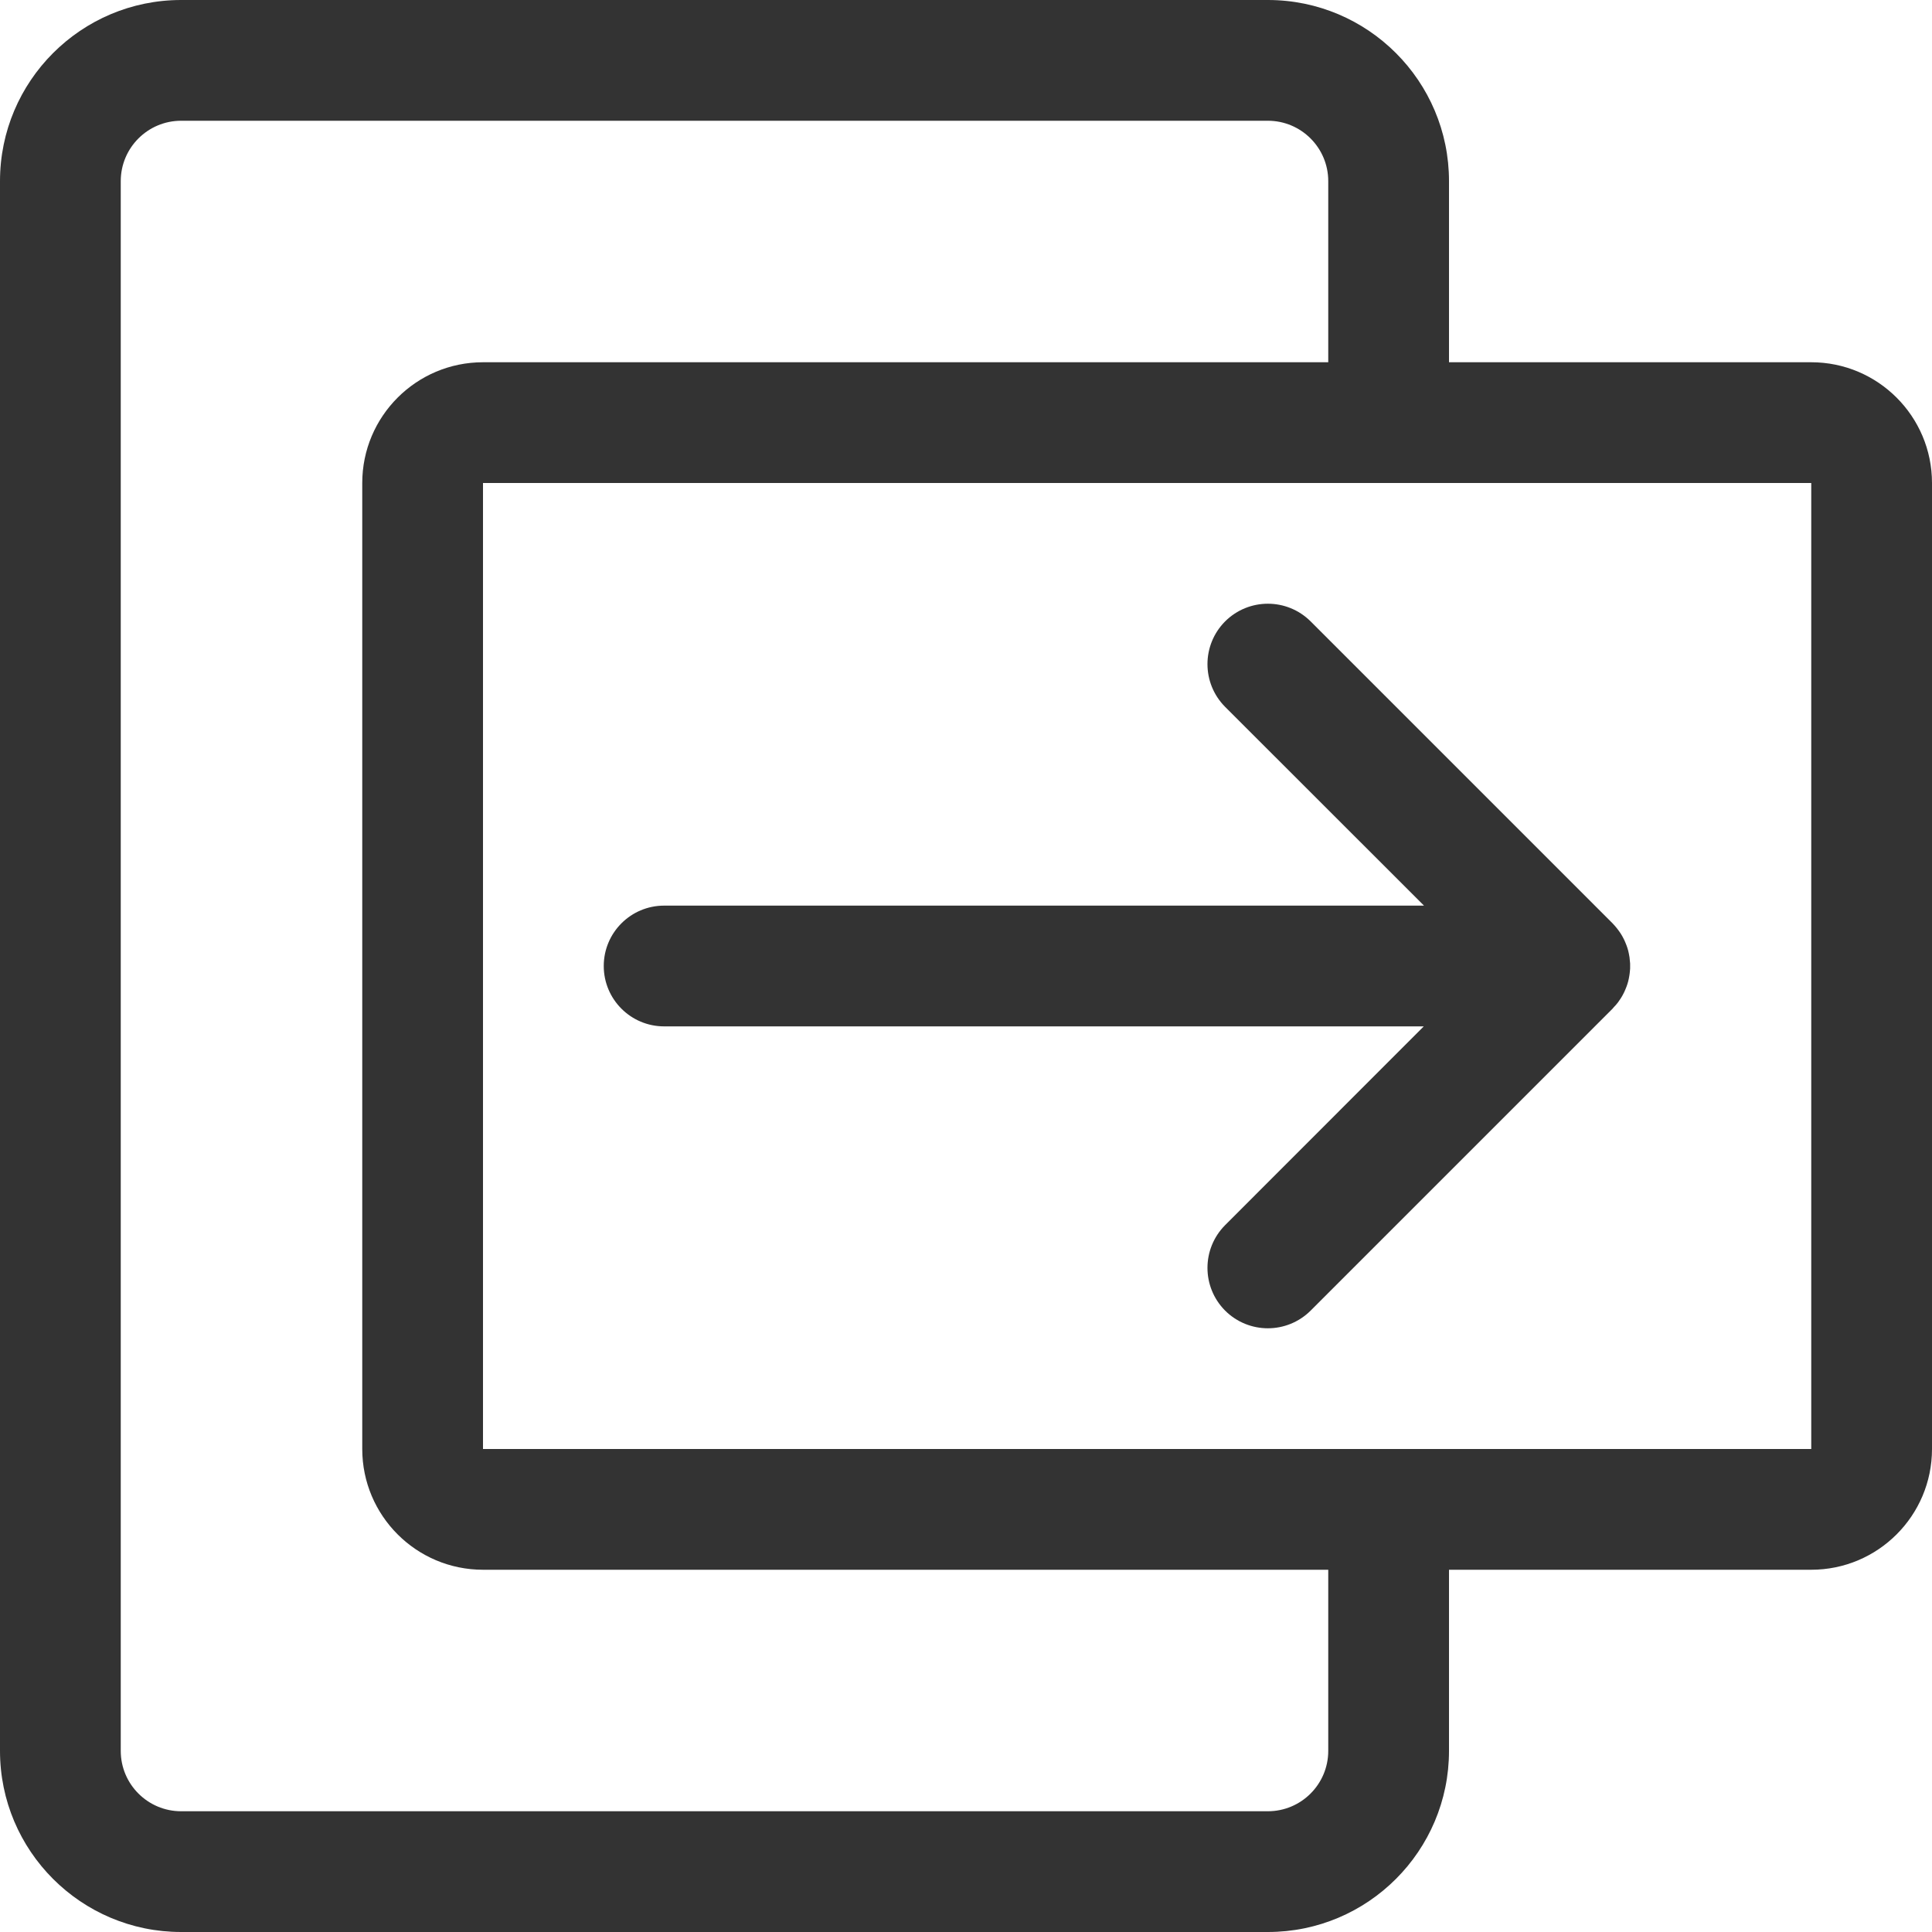 <svg width="16" height="16" viewBox="0 0 16 16" fill="none" xmlns="http://www.w3.org/2000/svg">
<g id="legacy / open-position" clip-path="url(#clip0_2761_1079)">
<path id="icon" d="M10.5 0C11.328 0 12 0.672 12 1.5V3H15C15.552 3 16 3.448 16 4V12C16 12.552 15.552 13 15 13H12V14.5C12 15.328 11.328 16 10.5 16H1.5C0.672 16 0 15.328 0 14.5V1.5C0 0.672 0.672 0 1.5 0H10.5ZM10.5 1H1.5C1.224 1 1 1.224 1 1.5V14.5C1 14.776 1.224 15 1.5 15H10.5C10.776 15 11 14.776 11 14.5V13H4C3.448 13 3 12.552 3 12V4C3 3.448 3.448 3 4 3H11V1.5C11 1.224 10.776 1 10.5 1ZM15 4H4V12H15V4ZM10.854 5.146L13.354 7.646L13.365 7.659C13.377 7.671 13.388 7.684 13.398 7.698L13.354 7.646C13.38 7.673 13.403 7.702 13.423 7.733C13.43 7.744 13.437 7.756 13.443 7.768C13.45 7.782 13.457 7.795 13.462 7.809C13.468 7.822 13.472 7.835 13.477 7.849C13.482 7.864 13.486 7.88 13.489 7.895C13.491 7.906 13.493 7.917 13.495 7.928C13.497 7.945 13.499 7.963 13.5 7.98C13.5 7.986 13.5 7.993 13.5 8L13.5 8.021C13.499 8.038 13.497 8.055 13.495 8.072L13.5 8C13.5 8.036 13.496 8.071 13.489 8.105C13.486 8.12 13.482 8.136 13.477 8.151C13.472 8.165 13.468 8.178 13.462 8.191C13.457 8.205 13.45 8.218 13.443 8.232C13.437 8.244 13.43 8.256 13.423 8.267C13.415 8.279 13.407 8.291 13.399 8.302C13.388 8.316 13.377 8.329 13.365 8.341C13.362 8.345 13.358 8.349 13.354 8.354L10.854 10.854C10.658 11.049 10.342 11.049 10.146 10.854C9.951 10.658 9.951 10.342 10.146 10.146L11.791 8.5H5.5C5.224 8.5 5 8.276 5 8C5 7.724 5.224 7.5 5.5 7.5H11.793L10.146 5.854C9.951 5.658 9.951 5.342 10.146 5.146C10.342 4.951 10.658 4.951 10.854 5.146Z" fill="#333333"/>
</g>
<defs>
<clipPath id="clip0_2761_1079">
<rect width="16" height="16" fill="white"/>
</clipPath>
</defs>
</svg>
